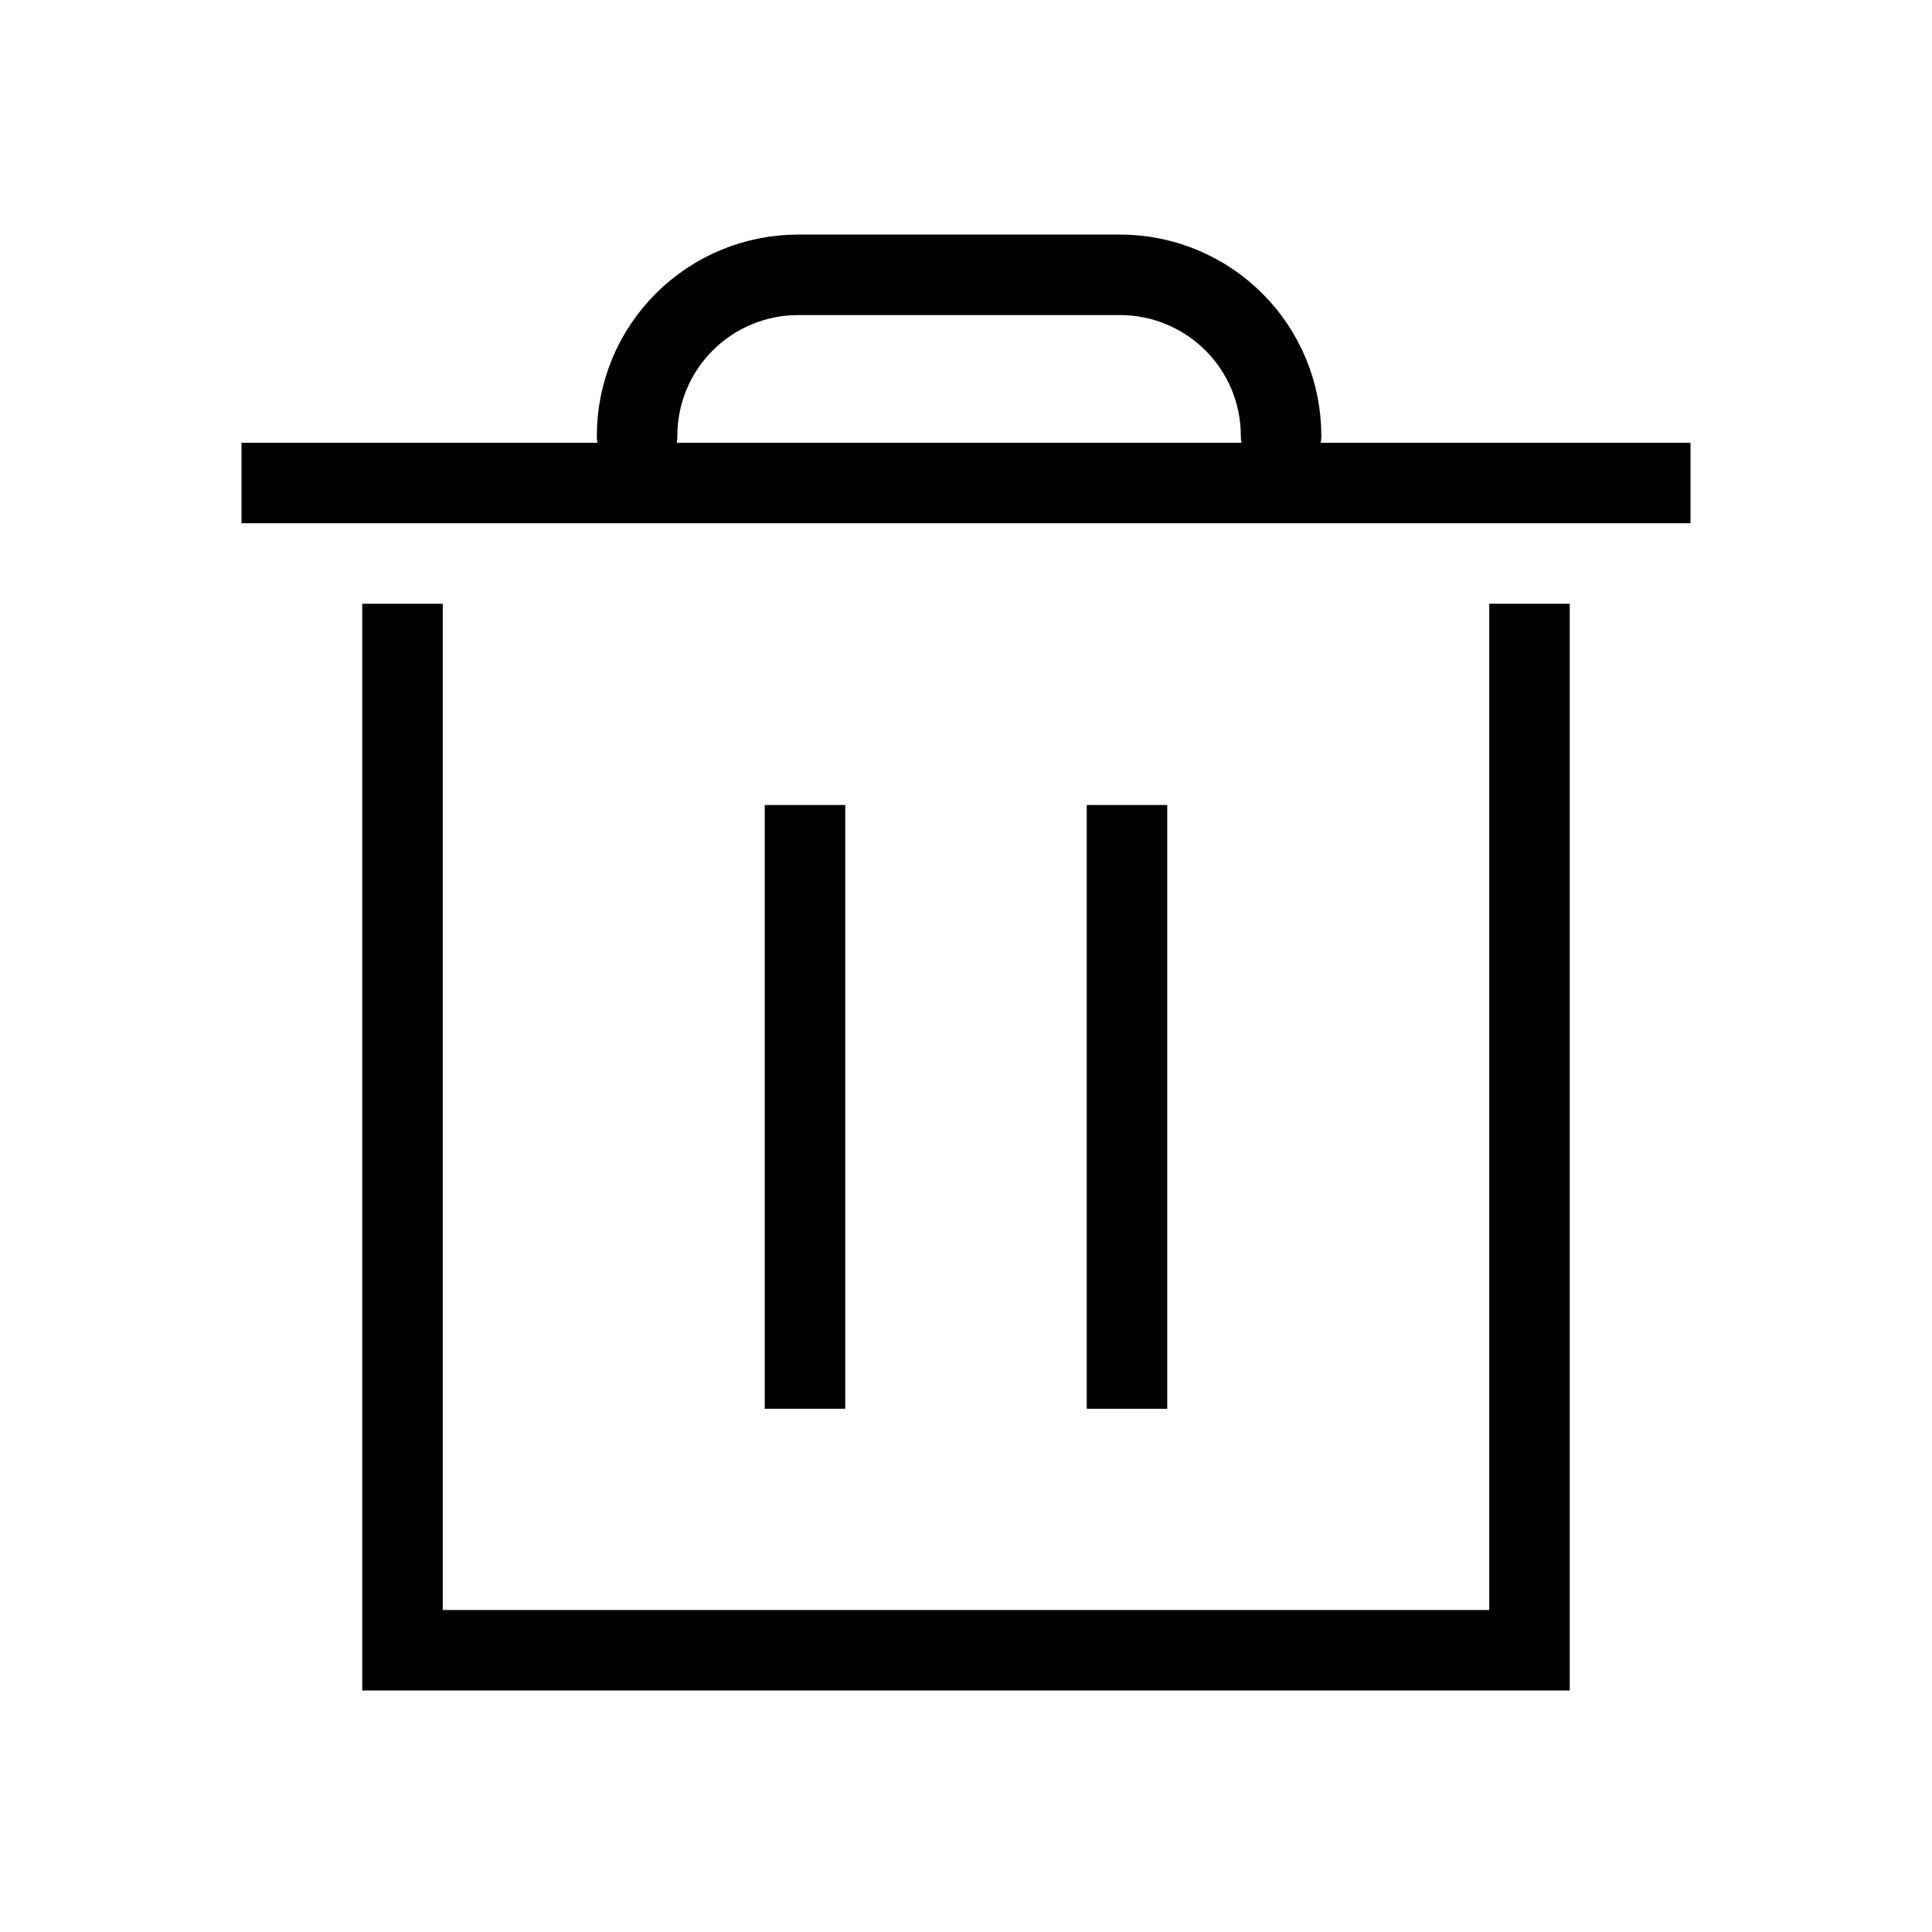 <svg width="24" height="24" viewBox="0 0 24 24" fill="none" xmlns="http://www.w3.org/2000/svg">
<path d="M5 7.5V20.5H19V7.5" stroke="black"/>
<path d="M3 6L21 6" stroke="black" stroke-linejoin="round"/>
<path d="M10 10V17.5" stroke="black"/>
<path d="M14 10V17.5" stroke="black" stroke-linejoin="round"/>
<path d="M7.914 5.414C7.914 4.884 8.125 4.375 8.5 4C8.875 3.625 9.384 3.414 9.914 3.414H11.914H13.914C14.445 3.414 14.953 3.625 15.328 4C15.704 4.375 15.914 4.884 15.914 5.414" stroke="black" stroke-linecap="round" stroke-linejoin="round"/>
</svg>
